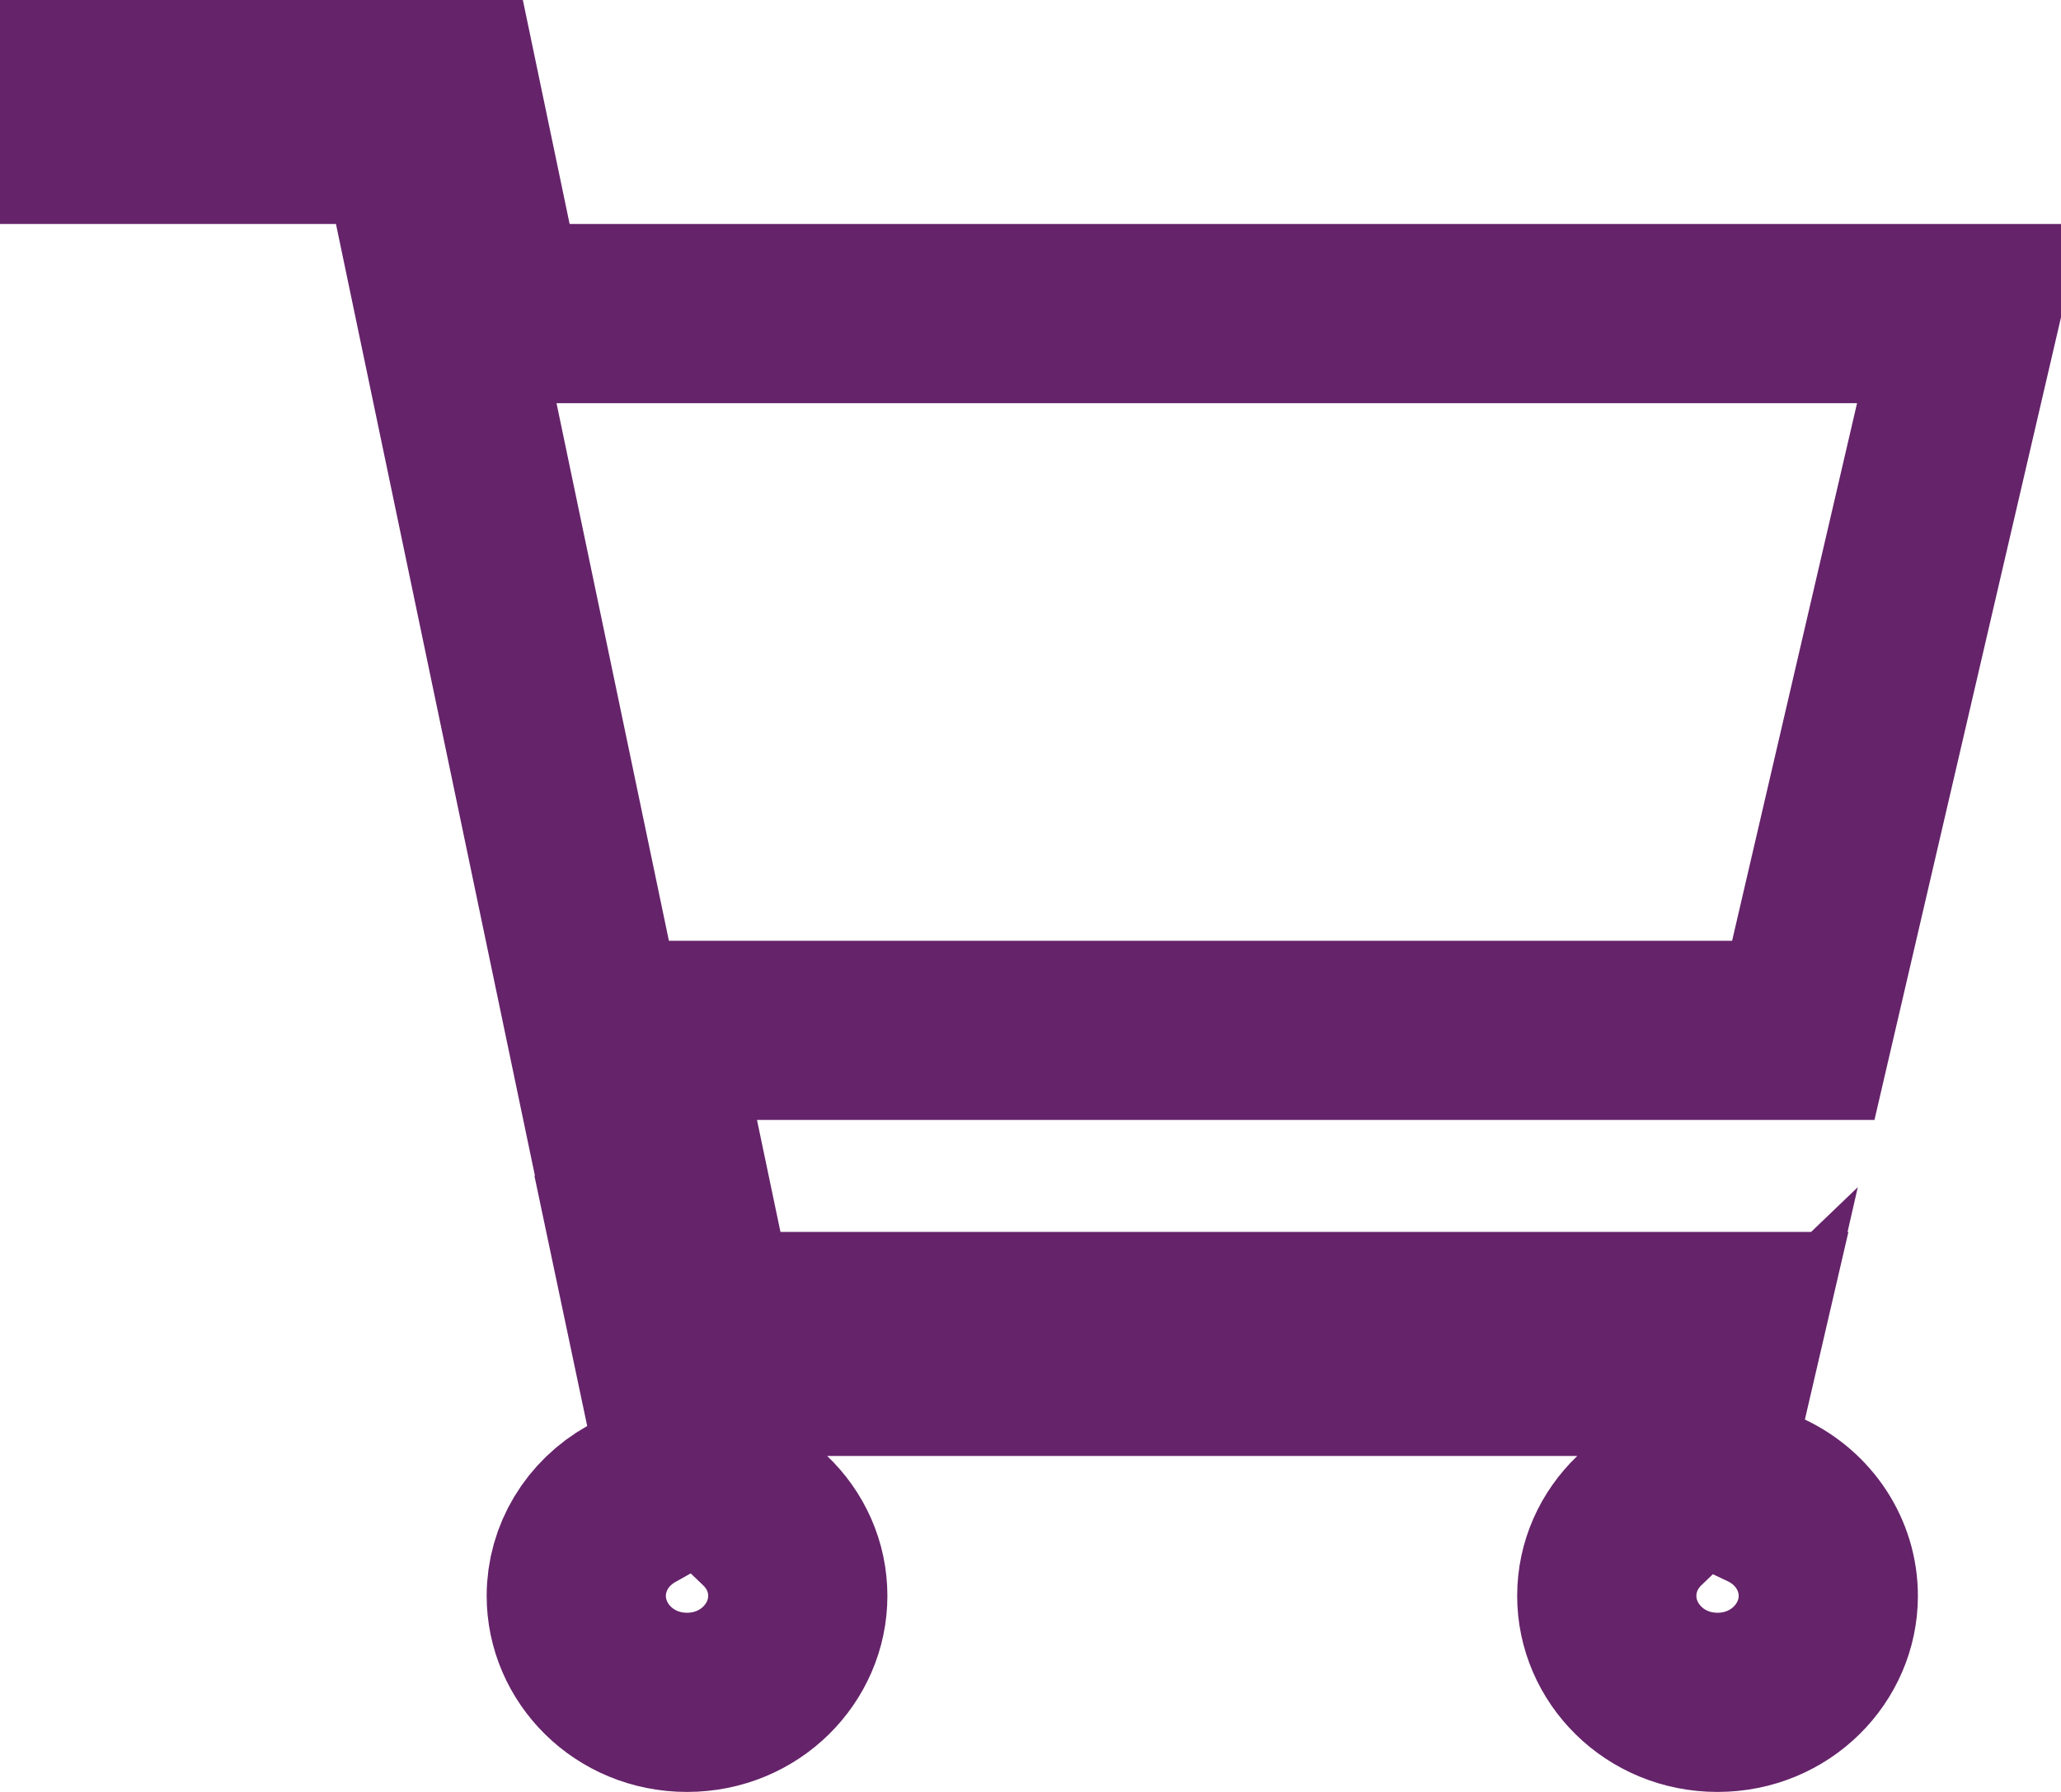 <svg width="23" height="20" viewBox="0 0 23 20" fill="none" xmlns="http://www.w3.org/2000/svg">
<path d="M5.378 2.705L5.545 3.5H6.357H21.983L20.124 11.5H8.448H7.217L7.469 12.705L7.731 13.955L7.897 14.75H8.71H19.369L19.253 15.25H17.602H9.231H7.436L4.728 2.295L4.561 1.5H3.749H1V1H5.022L5.378 2.705ZM19.388 14.669L19.388 14.669L19.388 14.669ZM18.294 16.972L19.013 16.283L18.986 16.401L19.713 16.747C20.132 16.946 20.403 17.356 20.403 17.812C20.403 18.448 19.87 19 19.167 19C18.463 19 17.931 18.448 17.931 17.812C17.931 17.488 18.066 17.191 18.294 16.972ZM7.683 16.428L7.61 16.082L8.539 16.972C8.768 17.191 8.903 17.488 8.903 17.812C8.903 18.448 8.37 19 7.667 19C6.963 19 6.431 18.448 6.431 17.812C6.431 17.385 6.668 16.999 7.044 16.787L7.683 16.428ZM5.012 0.954L5.012 0.954L5.012 0.954Z" stroke="#65236A" stroke-width="2"/>
</svg>
